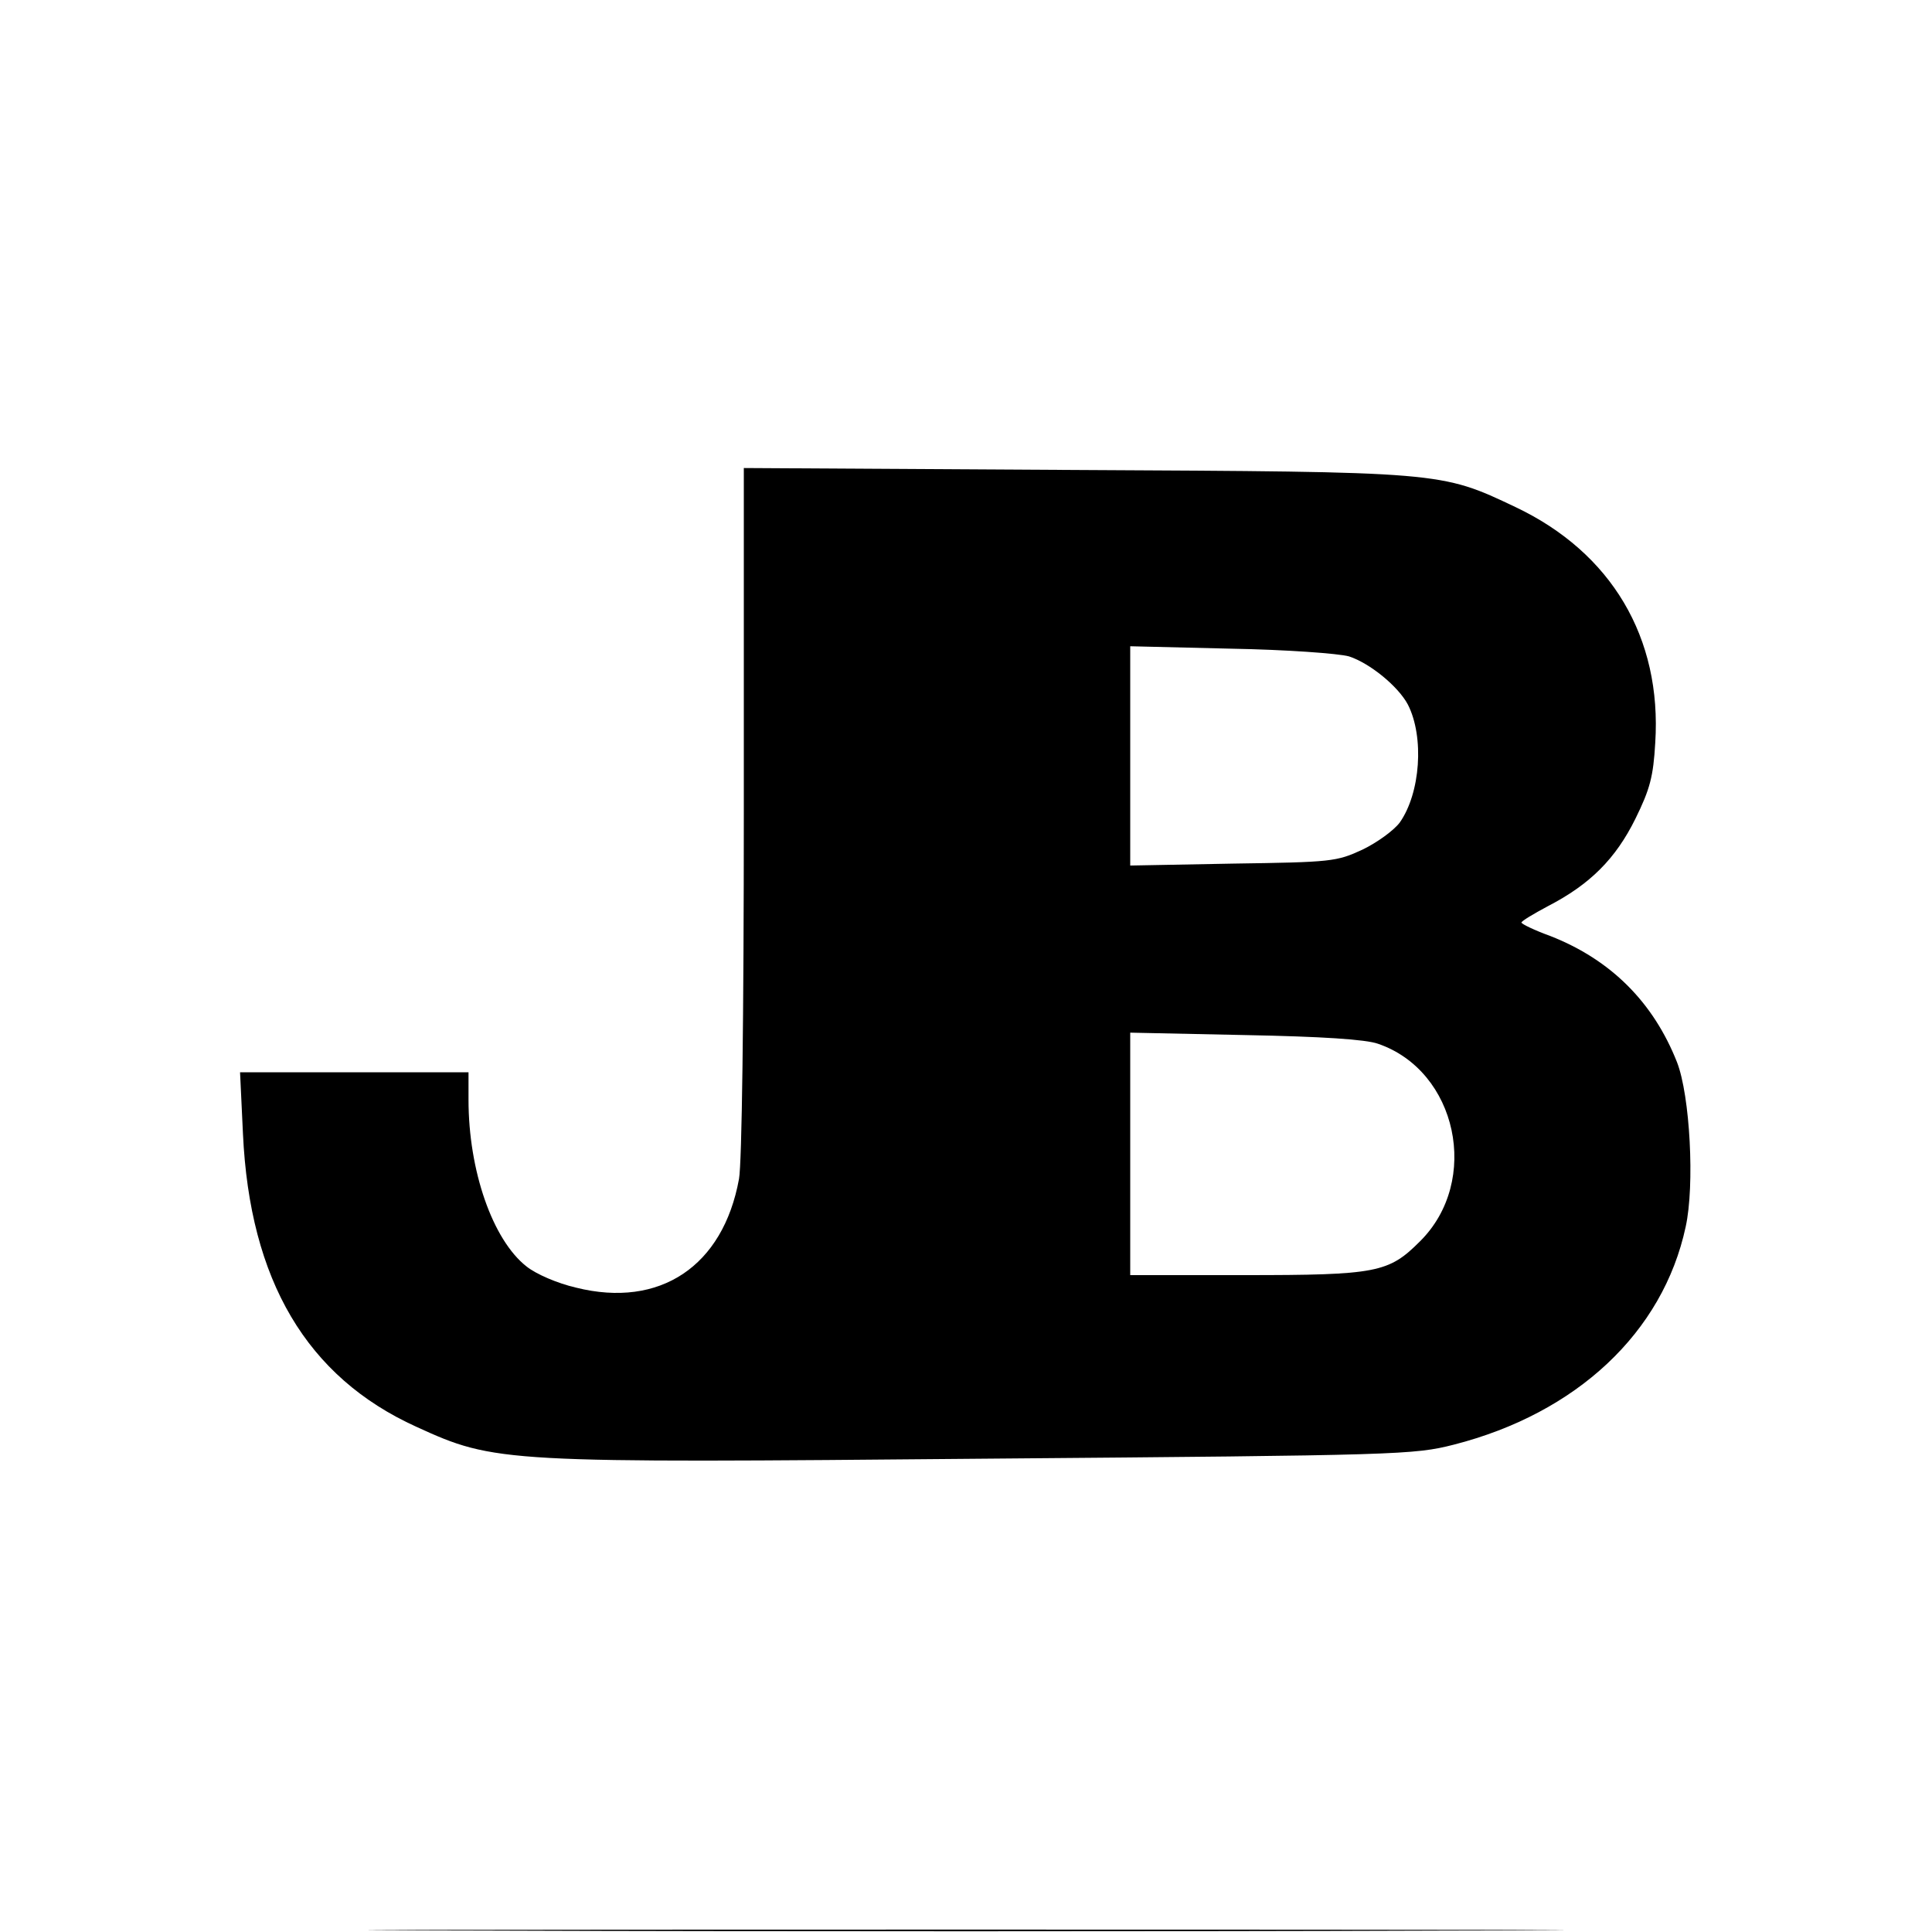 <?xml version="1.0" standalone="no"?>
<!DOCTYPE svg PUBLIC "-//W3C//DTD SVG 20010904//EN"
 "http://www.w3.org/TR/2001/REC-SVG-20010904/DTD/svg10.dtd">
<svg version="1.0" xmlns="http://www.w3.org/2000/svg"
 width="400pt" height="400pt" viewBox="0 0 400 400"
 preserveAspectRatio="xMidYMid meet">
<g transform="translate(0,400) scale(0.1,-0.1)"
fill="#000000" stroke="none">
<path d="M1540 2322 c0 -429 -4 -731 -10 -763 -33 -181 -164 -268 -337 -225
-39 9 -83 28 -103 44 -70 55 -120 198 -120 345 l0 57 -236 0 -237 0 6 -127
c14 -304 132 -504 359 -607 164 -75 177 -75 1183 -66 854 7 882 8 965 29 254
65 433 232 480 451 19 86 9 272 -18 341 -49 124 -137 212 -262 261 -33 12 -60
25 -60 28 0 3 25 18 55 34 87 45 140 98 181 181 30 61 37 87 41 157 14 218
-91 394 -289 488 -156 74 -150 73 -915 77 l-683 4 0 -709z m1253 319 c43 -14
102 -62 122 -100 34 -67 26 -183 -17 -244 -12 -16 -46 -41 -77 -56 -54 -25
-64 -26 -268 -29 l-213 -4 0 227 0 227 208 -5 c115 -2 224 -10 245 -16z m60
-802 c164 -56 213 -284 87 -409 -65 -65 -89 -70 -364 -70 l-236 0 0 251 0 251
238 -5 c159 -3 250 -9 275 -18z"/>
<path d="M997 3 c552 -2 1454 -2 2006 0 551 1 100 2 -1003 2 -1103 0 -1554 -1
-1003 -2z"/>
</g>
</svg>

